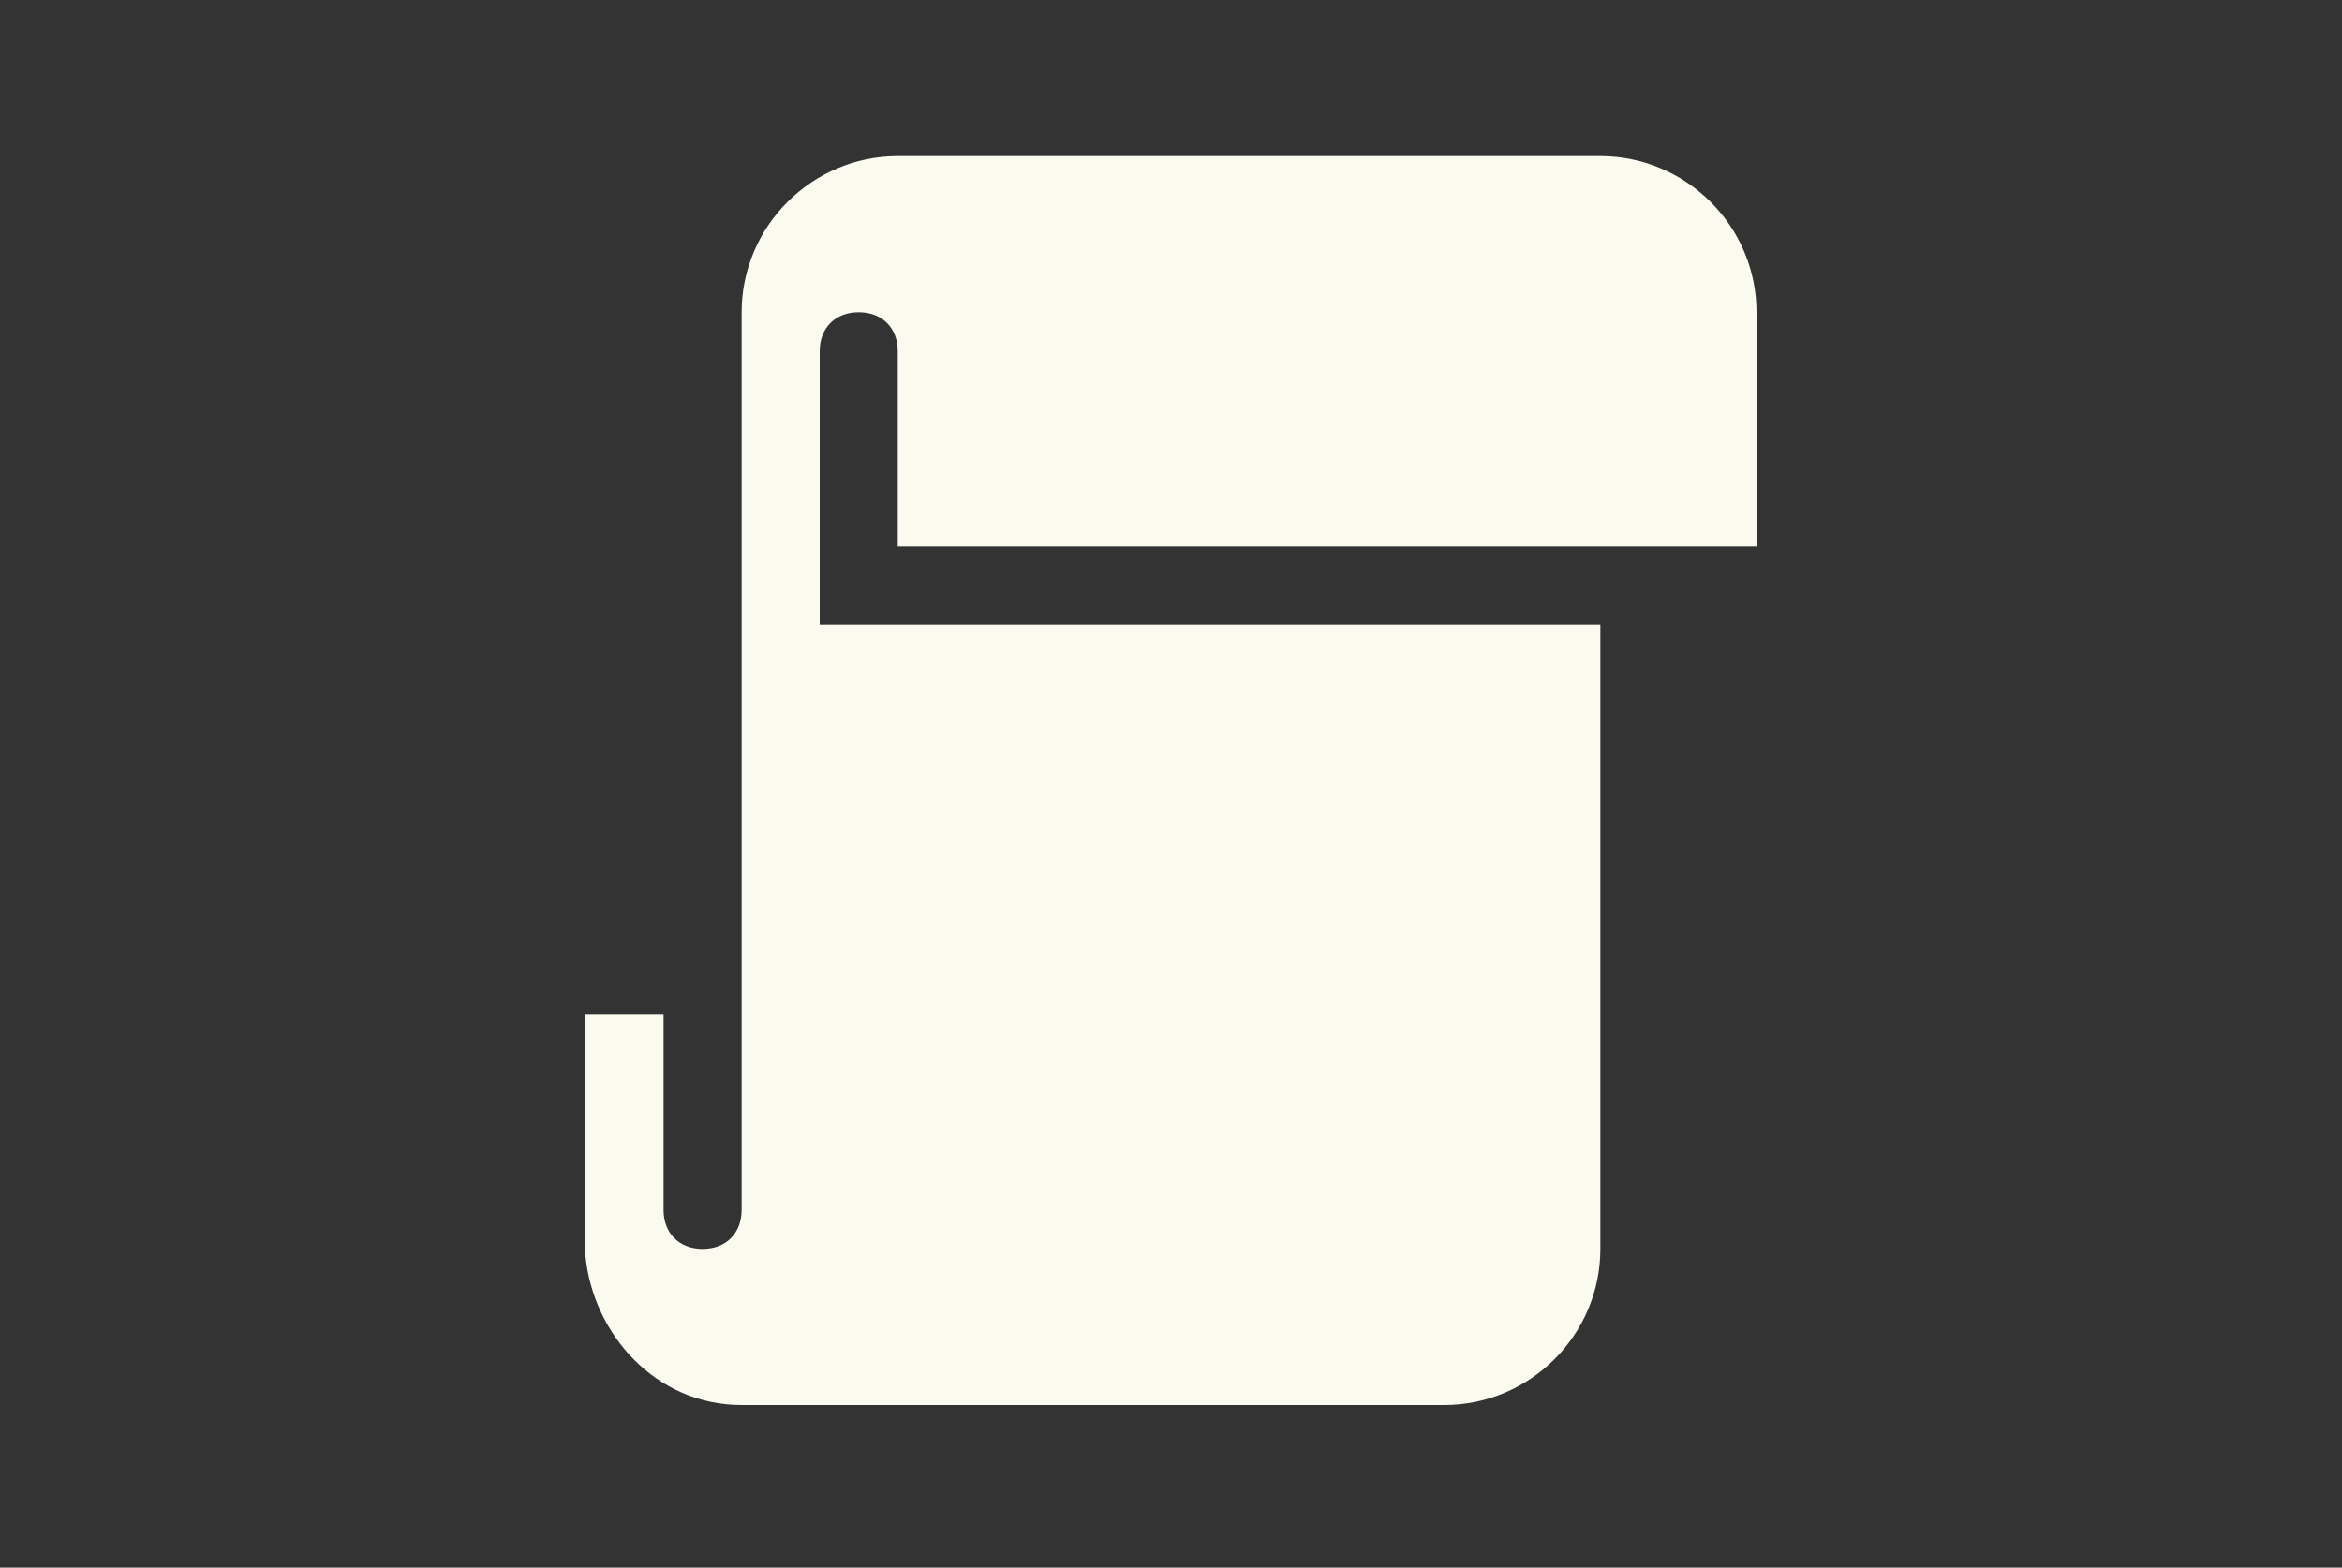<?xml version="1.0" encoding="UTF-8" standalone="no"?>
<svg width="360px" height="241px" viewBox="0 0 360 241" version="1.1" xmlns="http://www.w3.org/2000/svg" xmlns:xlink="http://www.w3.org/1999/xlink">
    <rect x="0" y="0" width="360" height="241" fill="#333333" stroke="none"/>
    <!-- Generator: Sketch 39 (31667) - http://www.bohemiancoding.com/sketch -->
    <title>Slice 1</title>
    <desc>Created with Sketch.</desc>
    <defs></defs>
    <g id="Page-1" stroke="none" stroke-width="1" fill="none" fill-rule="evenodd">
        <g id="Icon">
            <rect id="Rectangle-44" x="0" y="0" width="360" height="240"></rect>
            <path d="M138,24 C124.8,24 114,34.8 114,48 L114,186 C114,189.6 111.6,192 108,192 C104.4,192 102,189.6 102,186 L102,156 L90,156 L90,193.128 C91.2,205.128 100.8,216 114,216 L222,216 C235.2,216 246,205.2 246,192 L246,96 L126,96 L126,54 C126,50.4 128.4,48 132,48 C135.6,48 138,50.4 138,54 L138,84 L270,84 L270,48 C270,34.8 259.2,24 246,24 L138,24 L138,24 Z" id="Shape" fill="#FAFAEF"></path>
        </g>
    </g>
</svg>